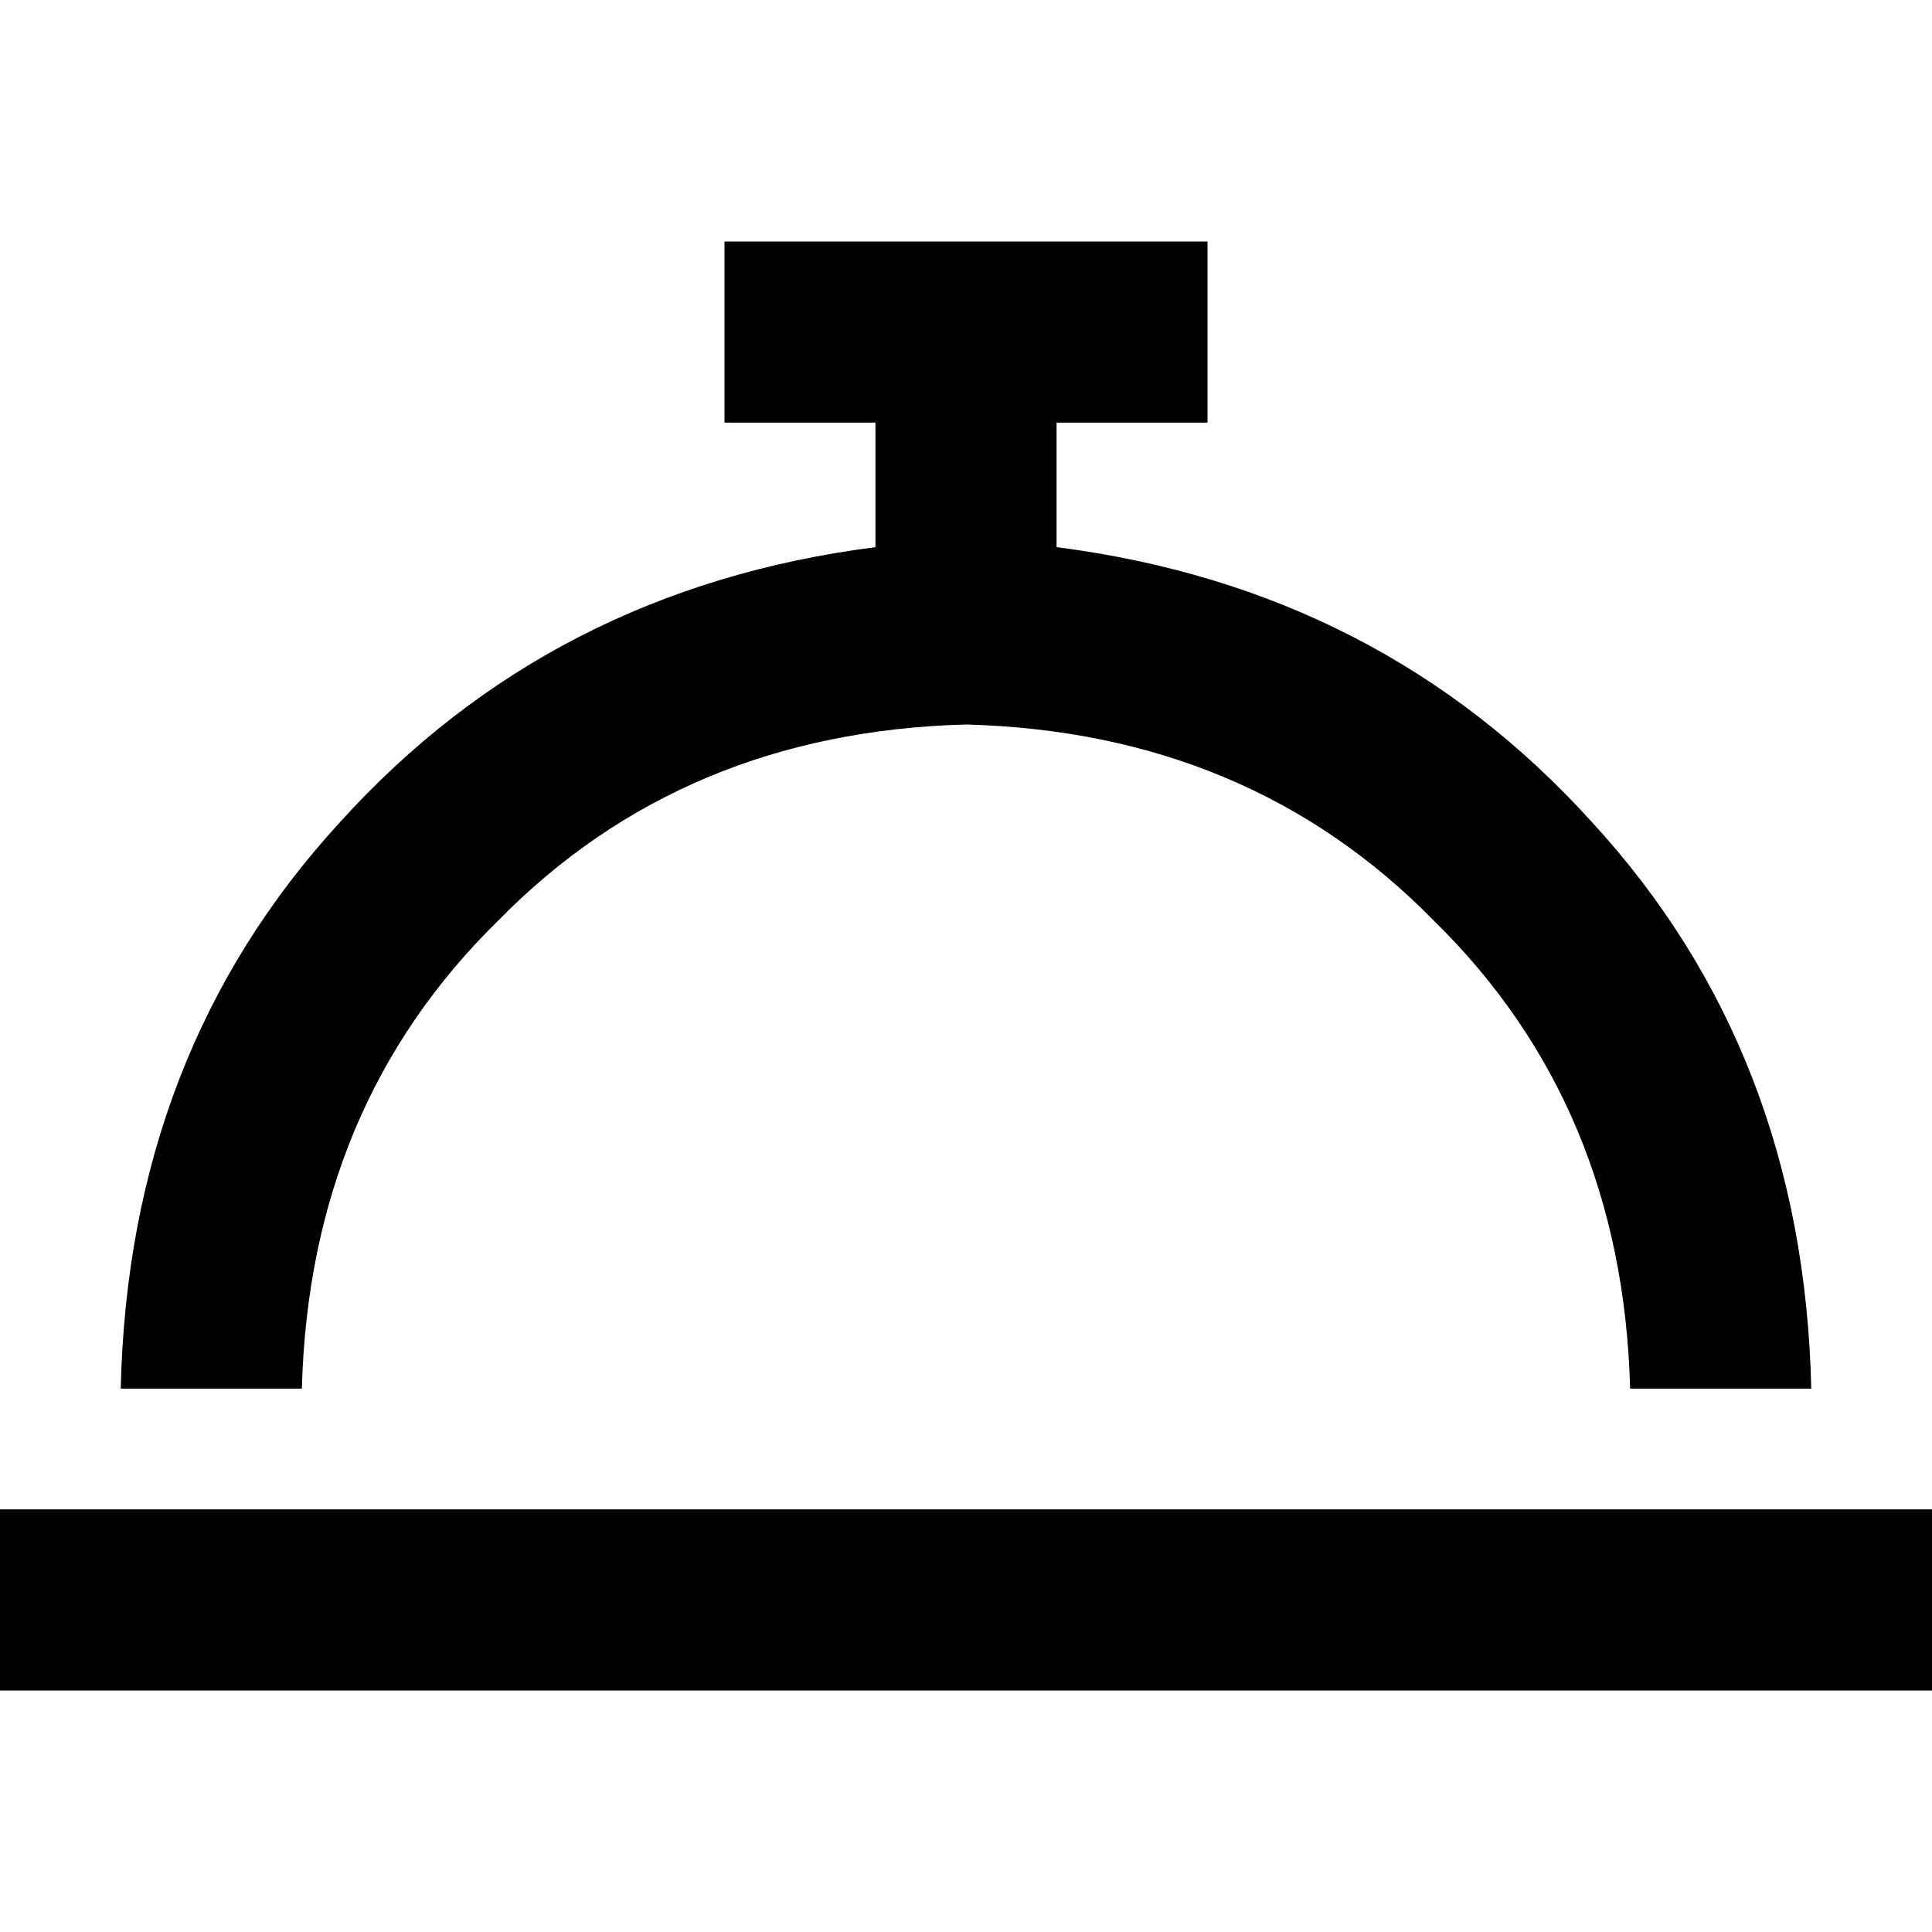 <svg xmlns="http://www.w3.org/2000/svg" viewBox="0 0 512 512">
  <path d="M 216 64 L 192 64 L 216 64 L 192 64 L 192 112 L 192 112 L 216 112 L 232 112 L 232 145 L 232 145 Q 146 156 90 218 Q 34 279 32 368 L 80 368 L 80 368 Q 82 293 132 244 Q 181 194 256 192 Q 331 194 380 244 Q 430 293 432 368 L 480 368 L 480 368 Q 478 279 422 218 Q 366 156 280 145 L 280 112 L 280 112 L 296 112 L 320 112 L 320 64 L 320 64 L 296 64 L 216 64 Z M 24 400 L 0 400 L 24 400 L 0 400 L 0 448 L 0 448 L 24 448 L 512 448 L 512 400 L 512 400 L 488 400 L 24 400 Z" />
</svg>